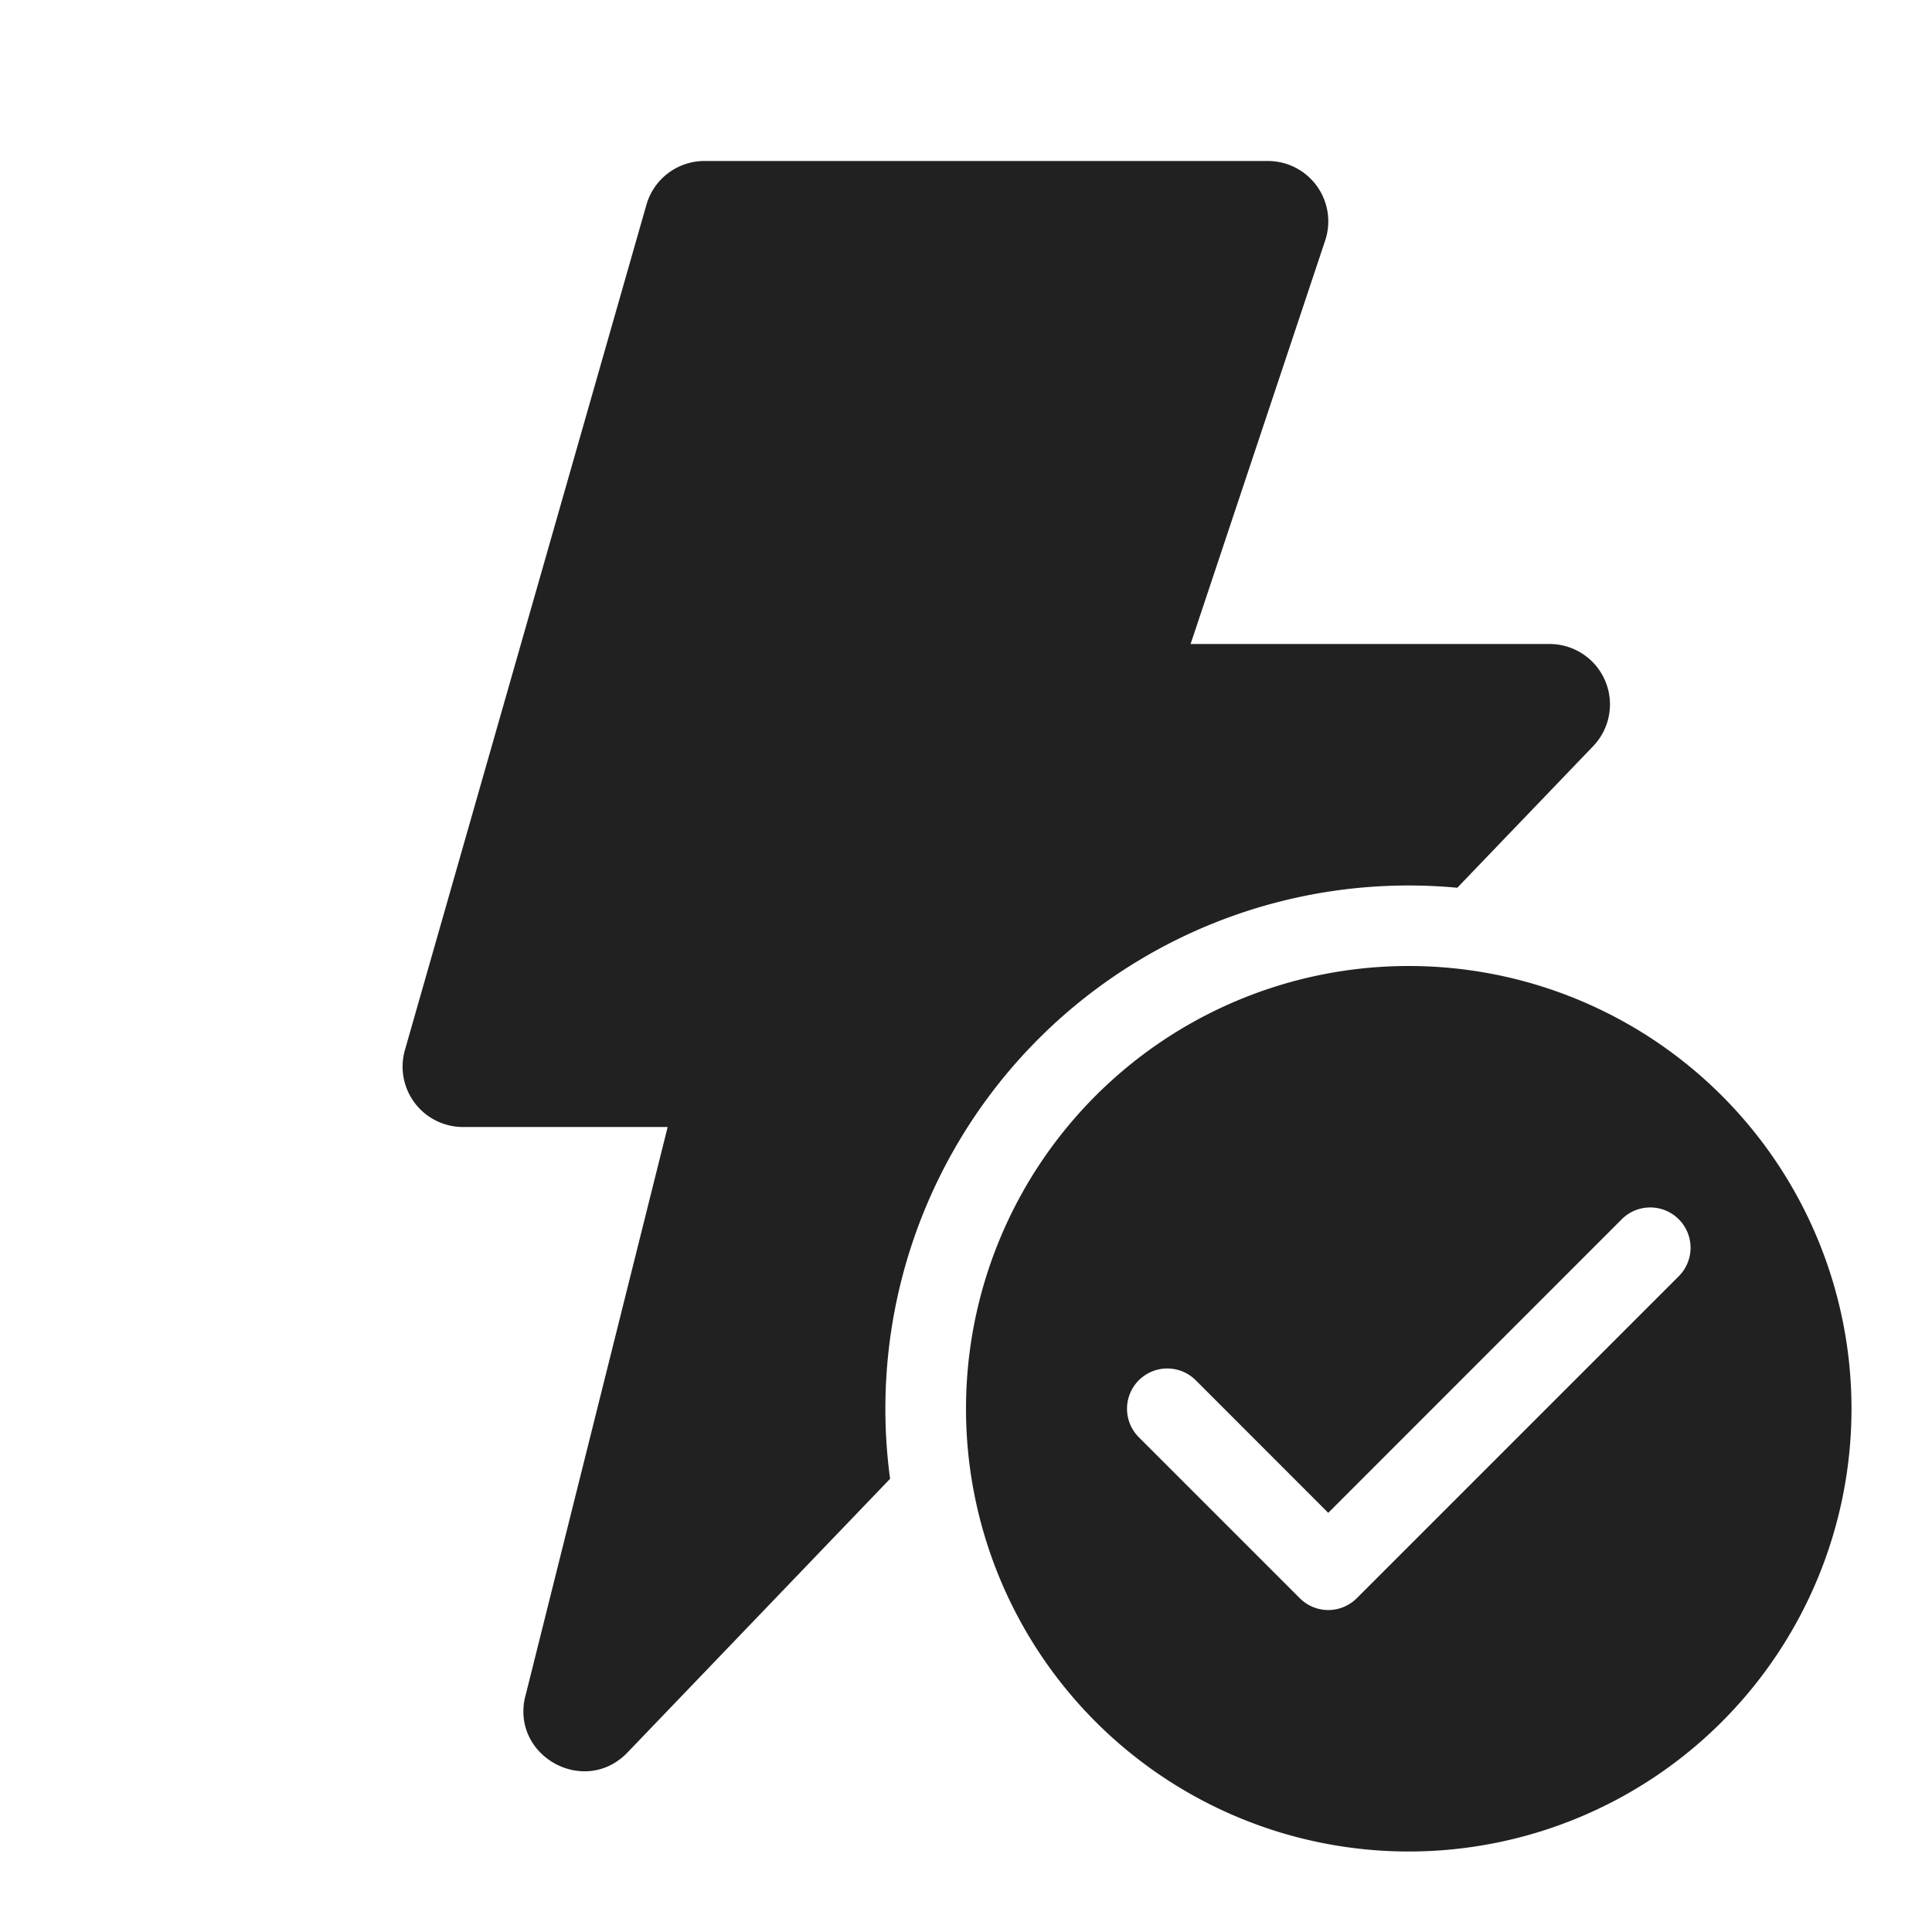 <svg width="24" height="24" fill="none" viewBox="0 0 24 24" xmlns="http://www.w3.org/2000/svg"><path d="M6.527 21.068 8.294 14H5.75a.75.75 0 0 1-.72-.956l3-10.5A.75.75 0 0 1 8.75 2h7a.75.75 0 0 1 .712.987L14.79 8h4.46a.75.75 0 0 1 .54 1.27l-1.687 1.758a6.5 6.5 0 0 0-7.046 7.342l-3.262 3.4c-.532.554-1.455.044-1.269-.702ZM17.5 23a5.5 5.5 0 1 0 0-11 5.5 5.5 0 0 0 0 11Zm3.354-7.146-4 4a.5.5 0 0 1-.707 0l-2-2a.5.5 0 0 1 .707-.708l1.646 1.647 3.646-3.647a.5.5 0 0 1 .708.708Z" fill="#212121"/></svg>